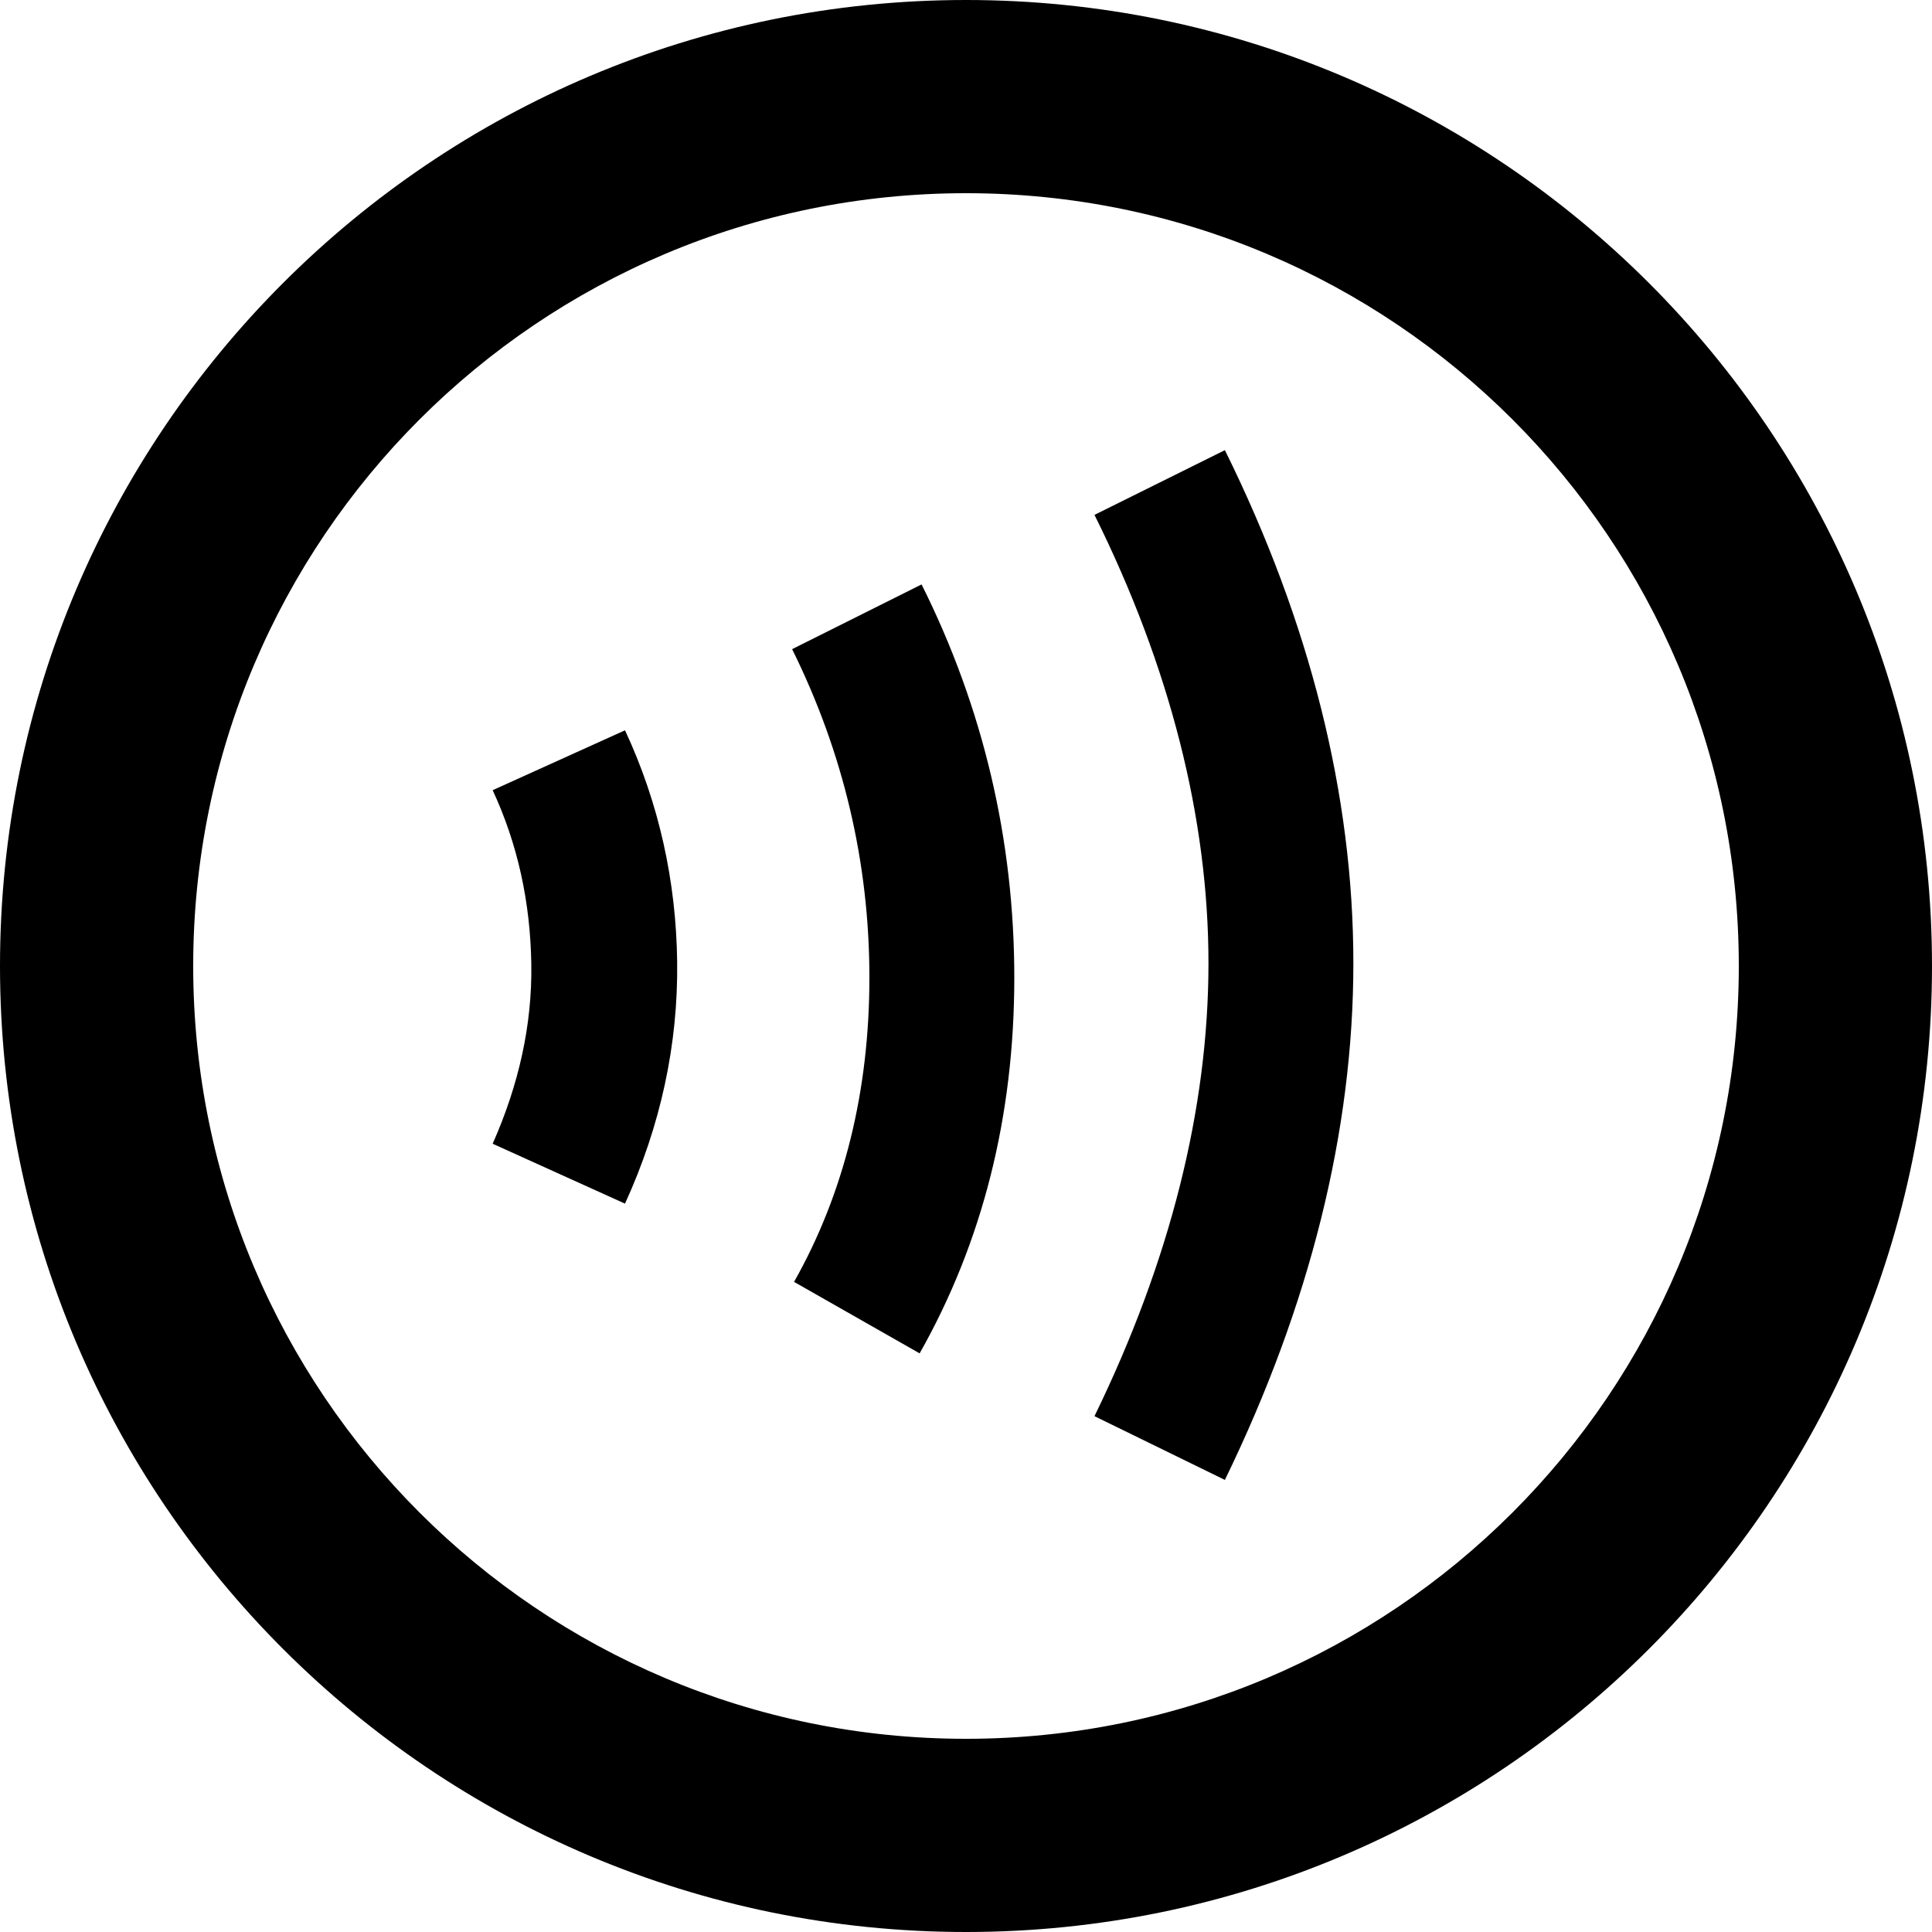 <svg xmlns="http://www.w3.org/2000/svg" enable-background="new 0 0 24 24" viewBox="2 2 20 20"><g><rect fill="none" height="24" width="24"/></g><g><g><path d="M12,2C6.48,2,2,6.48,2,12c0,5.52,4.48,10,10,10s10-4.48,10-10C22,6.48,17.52,2,12,2z M12,20c-4.42,0-8-3.58-8-8 s3.58-8,8-8s8,3.58,8,8S16.42,20,12,20z"/><path d="M7.1,10.18c0.26,0.56,0.39,1.16,0.4,1.8c0.01,0.63-0.13,1.25-0.4,1.86l1.37,0.62c0.37-0.81,0.55-1.65,0.54-2.5 c-0.01-0.84-0.19-1.65-0.54-2.4L7.1,10.18z"/><path d="M13.33,7.33c0.78,1.57,1.18,3.14,1.18,4.64c0,1.51-0.4,3.09-1.18,4.69l1.35,0.66c0.88-1.81,1.33-3.61,1.33-5.35 c0-1.74-0.45-3.53-1.33-5.31L13.33,7.33z"/><path d="M10.2,8.72c0.53,1.07,0.8,2.21,0.8,3.4c0,1.17-0.26,2.23-0.78,3.15l1.3,0.74c0.65-1.15,0.98-2.45,0.98-3.89 c0-1.42-0.32-2.79-0.96-4.07L10.2,8.72z"/></g></g></svg>